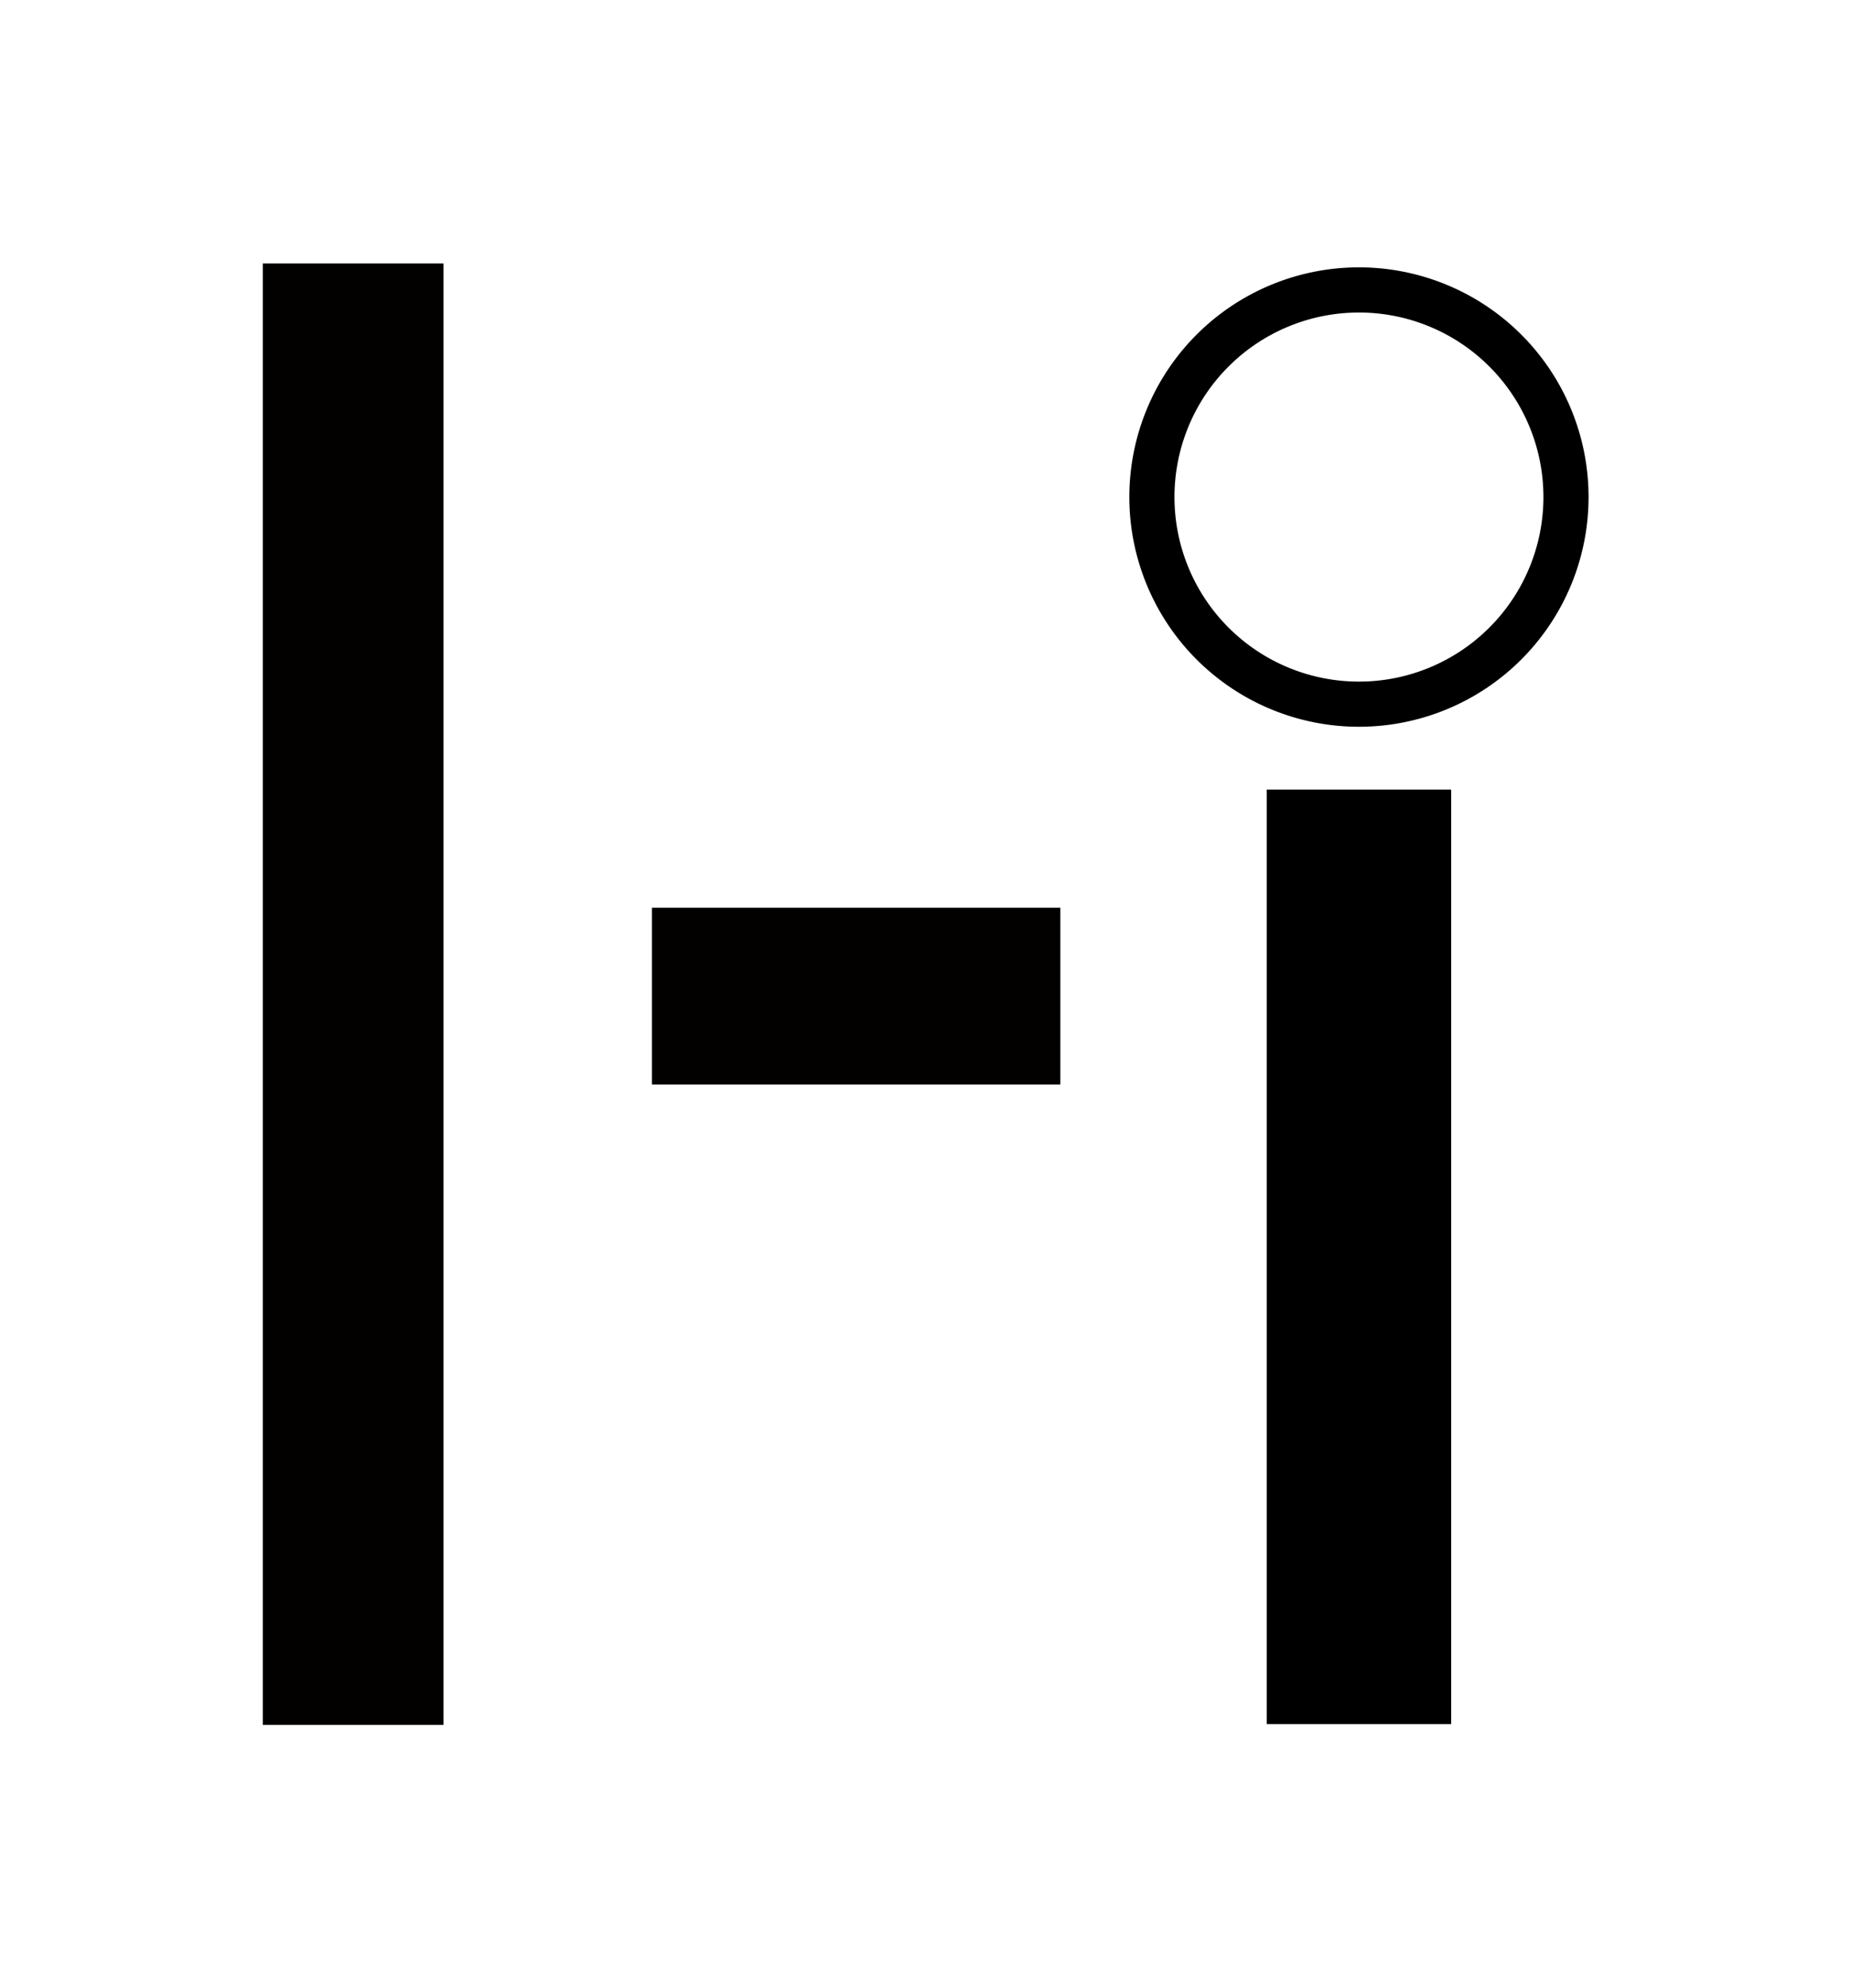 <?xml version="1.0" encoding="UTF-8" standalone="no"?>
<!-- Created with Inkscape (http://www.inkscape.org/) -->

<svg
   width="931.347mm"
   height="1000mm"
   viewBox="0 0 931.347 1000"
   version="1.1"
   id="svg1"
   inkscape:version="1.3.2 (091e20e, 2023-11-25, custom)"
   sodipodi:docname="Ti.svg"
   xml:space="preserve"
   xmlns:inkscape="http://www.inkscape.org/namespaces/inkscape"
   xmlns:sodipodi="http://sodipodi.sourceforge.net/DTD/sodipodi-0.dtd"
   xmlns="http://www.w3.org/2000/svg"
   xmlns:svg="http://www.w3.org/2000/svg"><sodipodi:namedview
     id="namedview1"
     pagecolor="#505050"
     bordercolor="#eeeeee"
     borderopacity="1"
     inkscape:showpageshadow="0"
     inkscape:pageopacity="0"
     inkscape:pagecheckerboard="0"
     inkscape:deskcolor="#d1d1d1"
     inkscape:document-units="mm"
     inkscape:zoom="0.087860376"
     inkscape:cx="2498.282"
     inkscape:cy="2771.4427"
     inkscape:current-layer="svg1" /><defs
     id="defs1" /><g
     id="g1"
     inkscape:label="T"
     transform="matrix(3.215,0,0,3.215,-3421.183,70.294)"><g
       id="g2"
       transform="matrix(0.238,0,0,0.238,1121.63,15.048)"
       style="display:inline"
       inkscape:label="i"><rect
         style="fill:#000000;fill-opacity:1;stroke:none;stroke-width:7.559;stroke-linecap:round;stroke-linejoin:round;stroke-dashoffset:13.937"
         id="rect2"
         width="121.307"
         height="614.276"
         x="591.371"
         y="363.92" /><path
         id="path2"
         style="fill:#000000;fill-opacity:1;stroke:none;stroke-width:7.559;stroke-linecap:round;stroke-linejoin:round;stroke-dashoffset:13.937"
         d="M 652.023,20.648 A 150.988,150.988 0 0 0 501.037,171.637 150.988,150.988 0 0 0 652.023,322.623 150.988,150.988 0 0 0 803.012,171.637 150.988,150.988 0 0 0 652.023,20.648 Z m 0,29.682 A 121.307,121.307 0 0 1 773.33,171.637 121.307,121.307 0 0 1 652.023,292.943 121.307,121.307 0 0 1 530.717,171.637 121.307,121.307 0 0 1 652.023,50.33 Z" /></g><rect
       style="fill:#030000;fill-opacity:1;stroke:none;stroke-width:1.817;stroke-linecap:round;stroke-linejoin:round;stroke-dashoffset:13.937"
       id="rect7"
       width="28.272"
       height="228.631"
       x="1105.261"
       y="19.35" /><rect
       style="fill:#030000;fill-opacity:1;stroke:none;stroke-width:1.8;stroke-linecap:round;stroke-linejoin:round;stroke-dashoffset:13.937"
       id="rect8"
       width="63.918"
       height="27.657"
       x="1166.163"
       y="120.144" /></g></svg>
